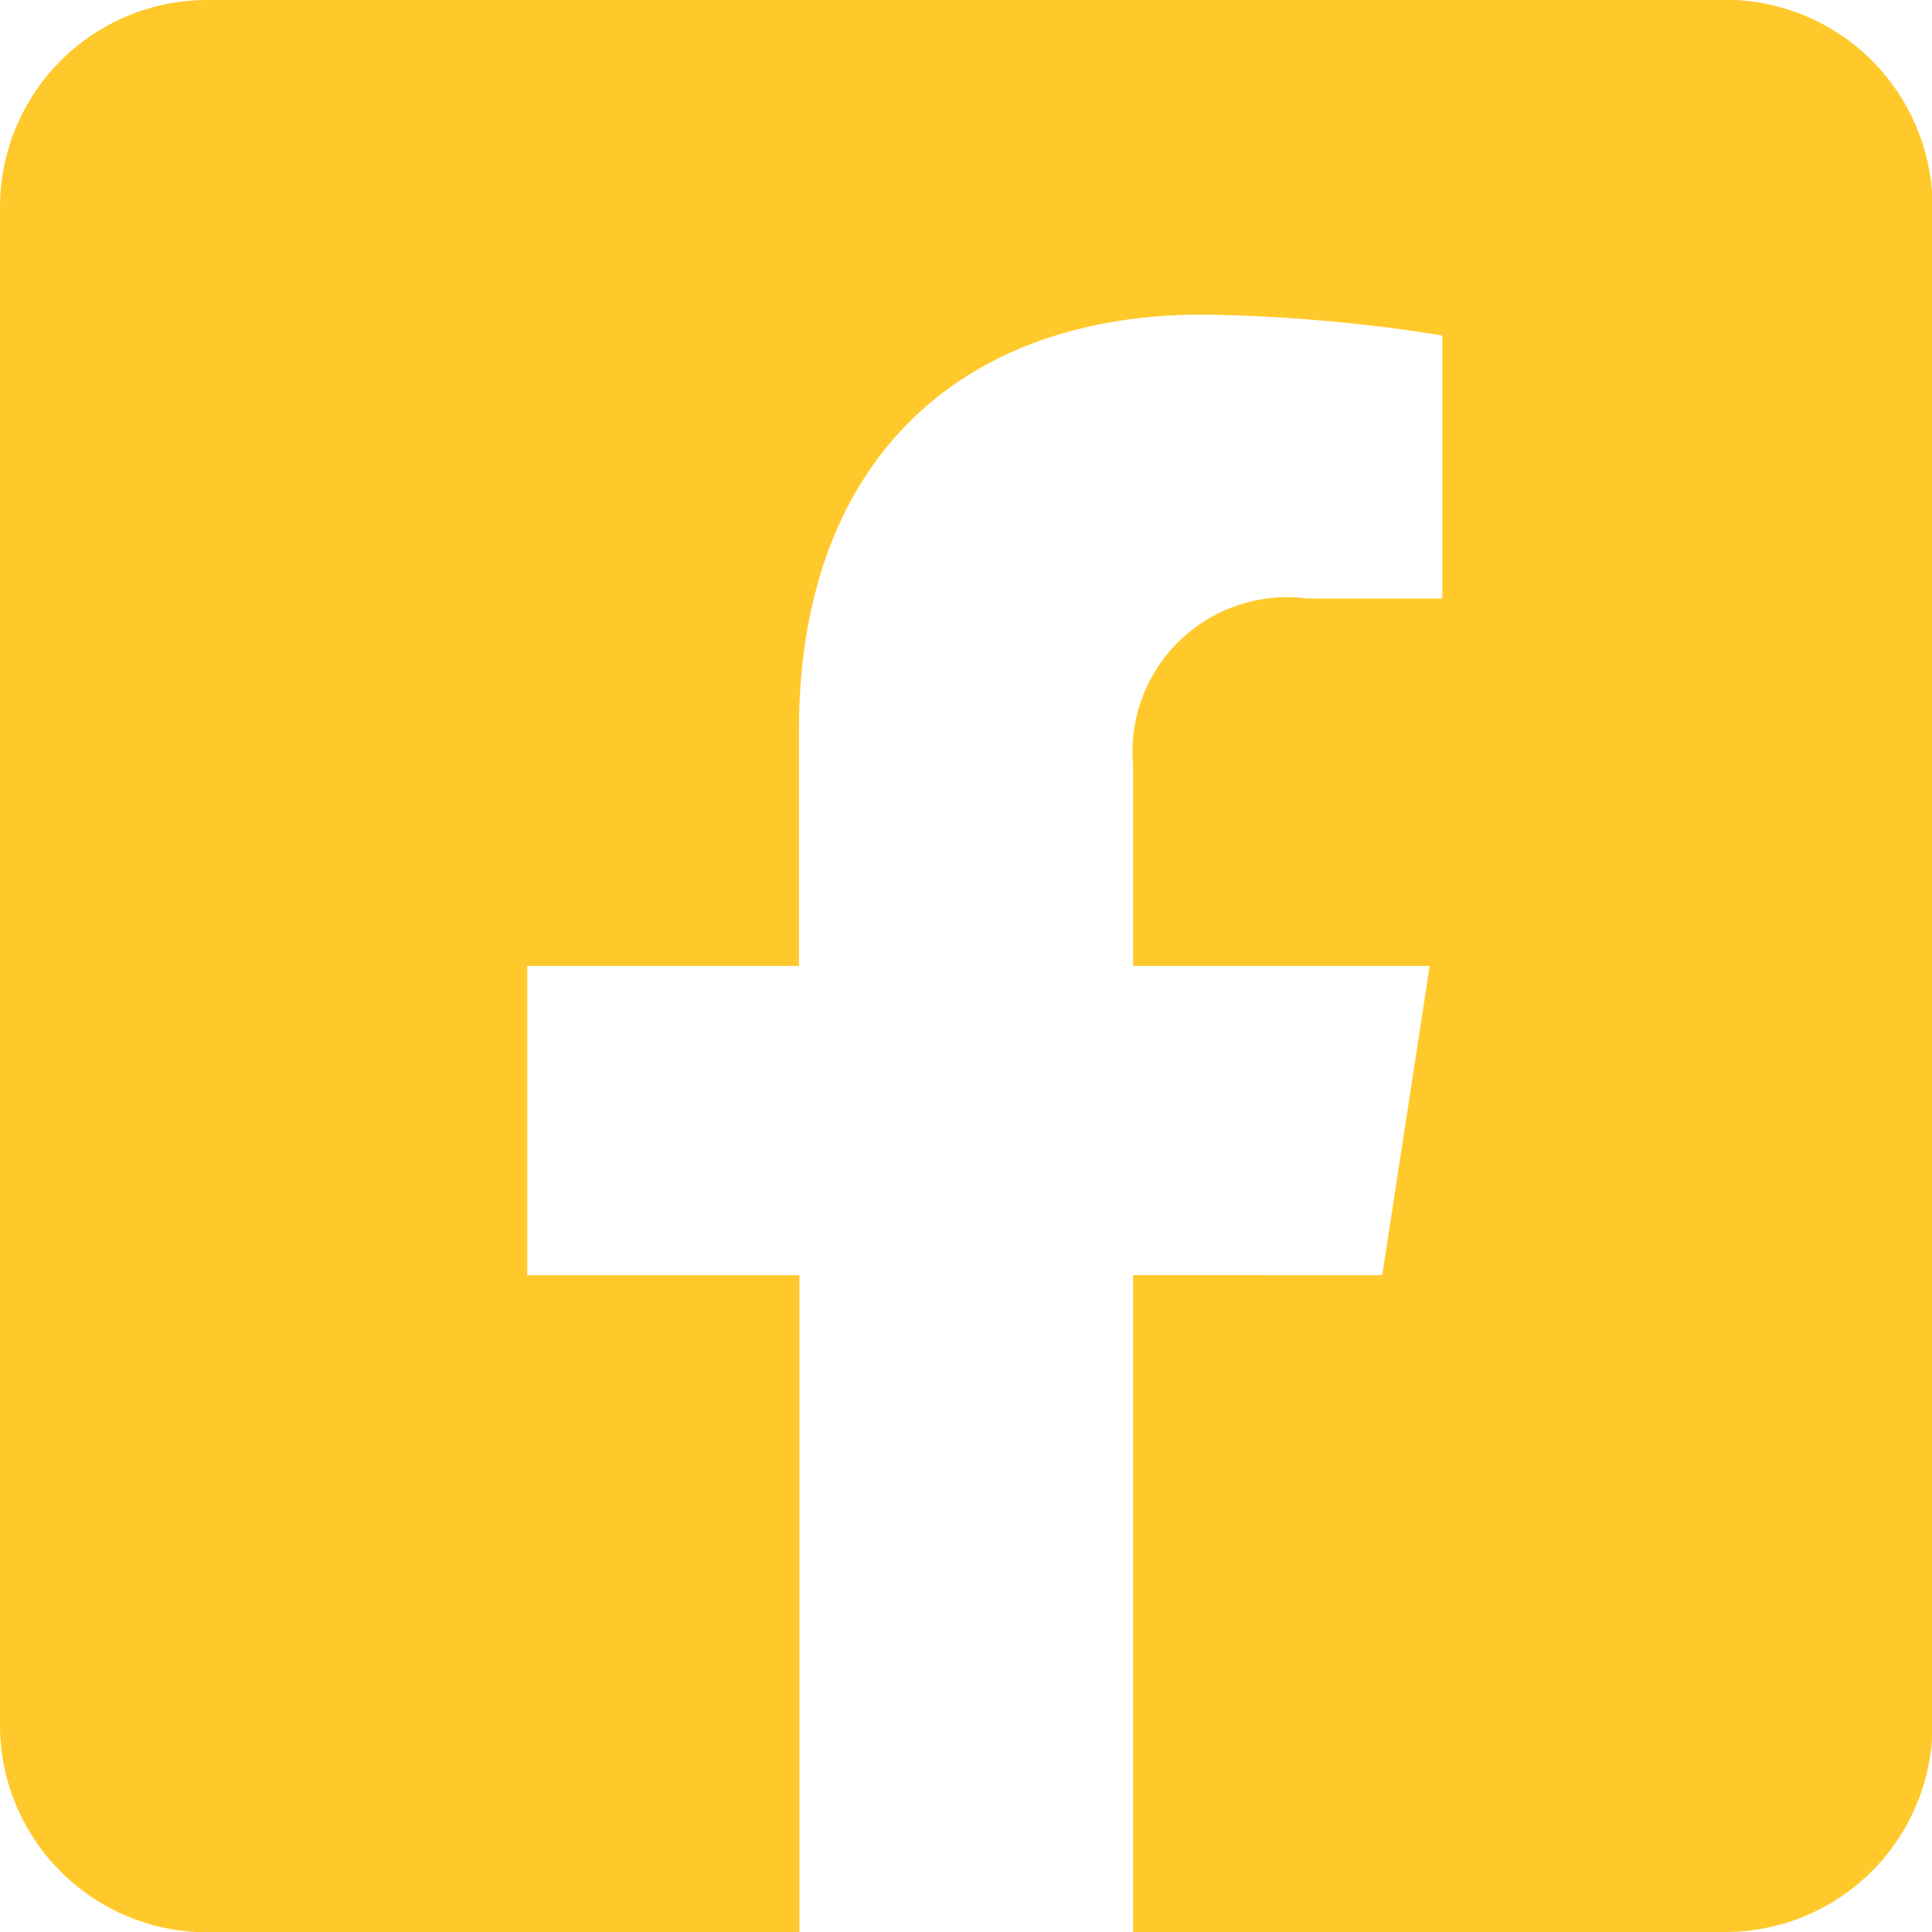 <svg xmlns="http://www.w3.org/2000/svg" width="26.101" height="26.101" viewBox="0 0 26.101 26.101">
    <path id="Icon_awesome-facebook-square" data-name="Icon awesome-facebook-square" d="M23.3,2.25H2.8A2.8,2.8,0,0,0,0,5.047V25.555a2.8,2.8,0,0,0,2.8,2.8h8V19.478H7.123V15.3h3.671V12.117C10.793,8.5,12.949,6.5,16.25,6.5a22.237,22.237,0,0,1,3.235.282v3.554H17.663a2.089,2.089,0,0,0-2.355,2.256V15.3h4.007l-.641,4.177H15.308v8.874h8a2.8,2.8,0,0,0,2.8-2.8V5.047a2.8,2.8,0,0,0-2.8-2.8Z" transform="translate(0 -2.25)" fill="#ffc92b"/>
</svg>

